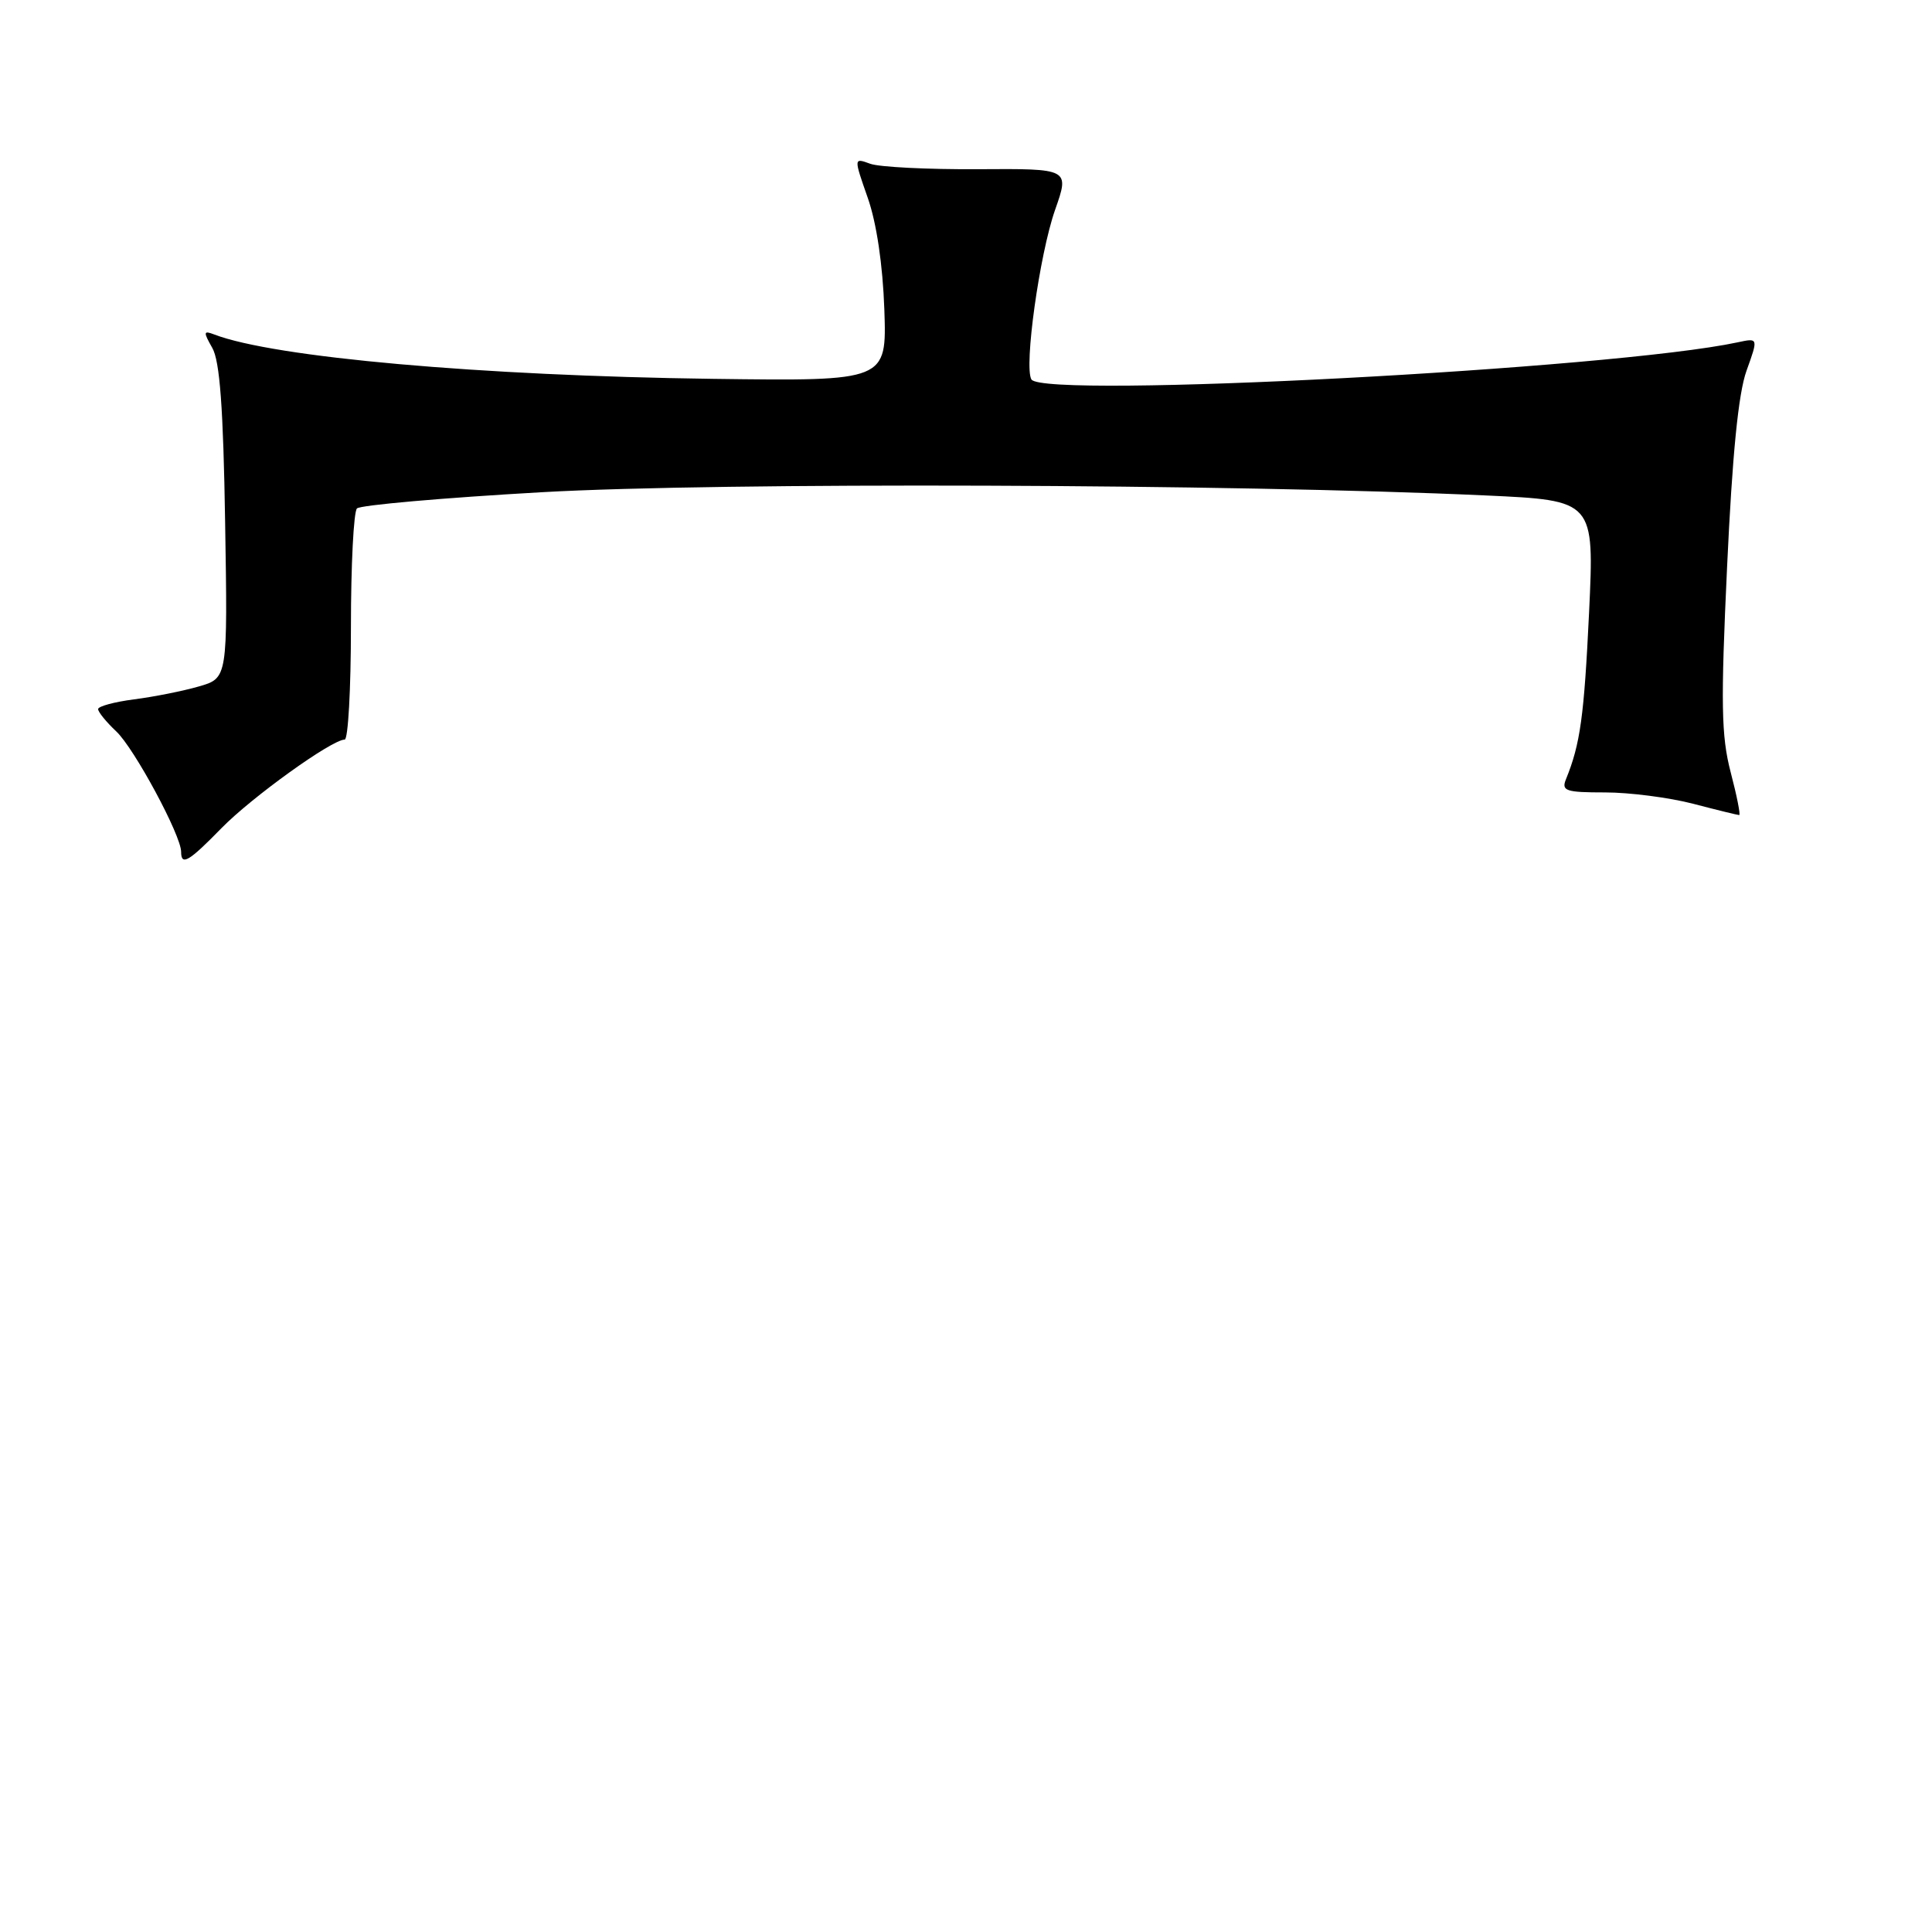 <?xml version="1.0" encoding="UTF-8" standalone="no"?>
<!DOCTYPE svg PUBLIC "-//W3C//DTD SVG 1.1//EN" "http://www.w3.org/Graphics/SVG/1.1/DTD/svg11.dtd" >
<svg xmlns="http://www.w3.org/2000/svg" xmlns:xlink="http://www.w3.org/1999/xlink" version="1.1" viewBox="0 0 256 256">
 <g >
 <path fill="currentColor"
d=" M 29.34 109.74 C 33.36 105.63 43.97 98.00 45.67 98.00 C 46.13 98.00 46.50 91.29 46.50 83.08 C 46.50 74.88 46.86 67.81 47.30 67.37 C 47.74 66.93 58.76 65.96 71.80 65.22 C 95.41 63.88 163.37 64.11 196.88 65.65 C 211.26 66.31 211.26 66.31 210.56 81.17 C 209.90 94.92 209.40 98.58 207.50 103.25 C 206.87 104.80 207.46 105.00 212.68 105.00 C 215.93 105.00 221.17 105.68 224.34 106.50 C 227.51 107.33 230.26 108.00 230.45 108.00 C 230.65 108.00 230.14 105.44 229.32 102.31 C 228.07 97.51 228.00 93.25 228.85 75.06 C 229.54 60.22 230.34 52.14 231.42 49.13 C 232.99 44.77 232.99 44.77 230.25 45.36 C 213.78 48.89 138.27 52.86 136.67 50.28 C 135.66 48.63 137.74 33.70 139.80 27.82 C 141.73 22.34 141.73 22.34 129.61 22.42 C 122.95 22.46 116.51 22.14 115.31 21.70 C 113.12 20.90 113.12 20.90 114.98 26.21 C 116.15 29.53 116.97 35.08 117.18 41.01 C 117.50 50.50 117.50 50.50 94.50 50.20 C 63.62 49.79 36.32 47.36 28.39 44.32 C 26.95 43.77 26.92 43.97 28.13 46.10 C 29.13 47.85 29.59 54.09 29.83 69.18 C 30.17 89.86 30.17 89.86 26.34 90.96 C 24.23 91.57 20.36 92.34 17.75 92.67 C 15.14 93.01 13.00 93.59 13.00 93.96 C 13.00 94.34 14.08 95.67 15.40 96.91 C 17.78 99.14 24.00 110.69 24.00 112.87 C 24.00 114.77 25.01 114.18 29.34 109.74 Z "/>
</g>
</svg>